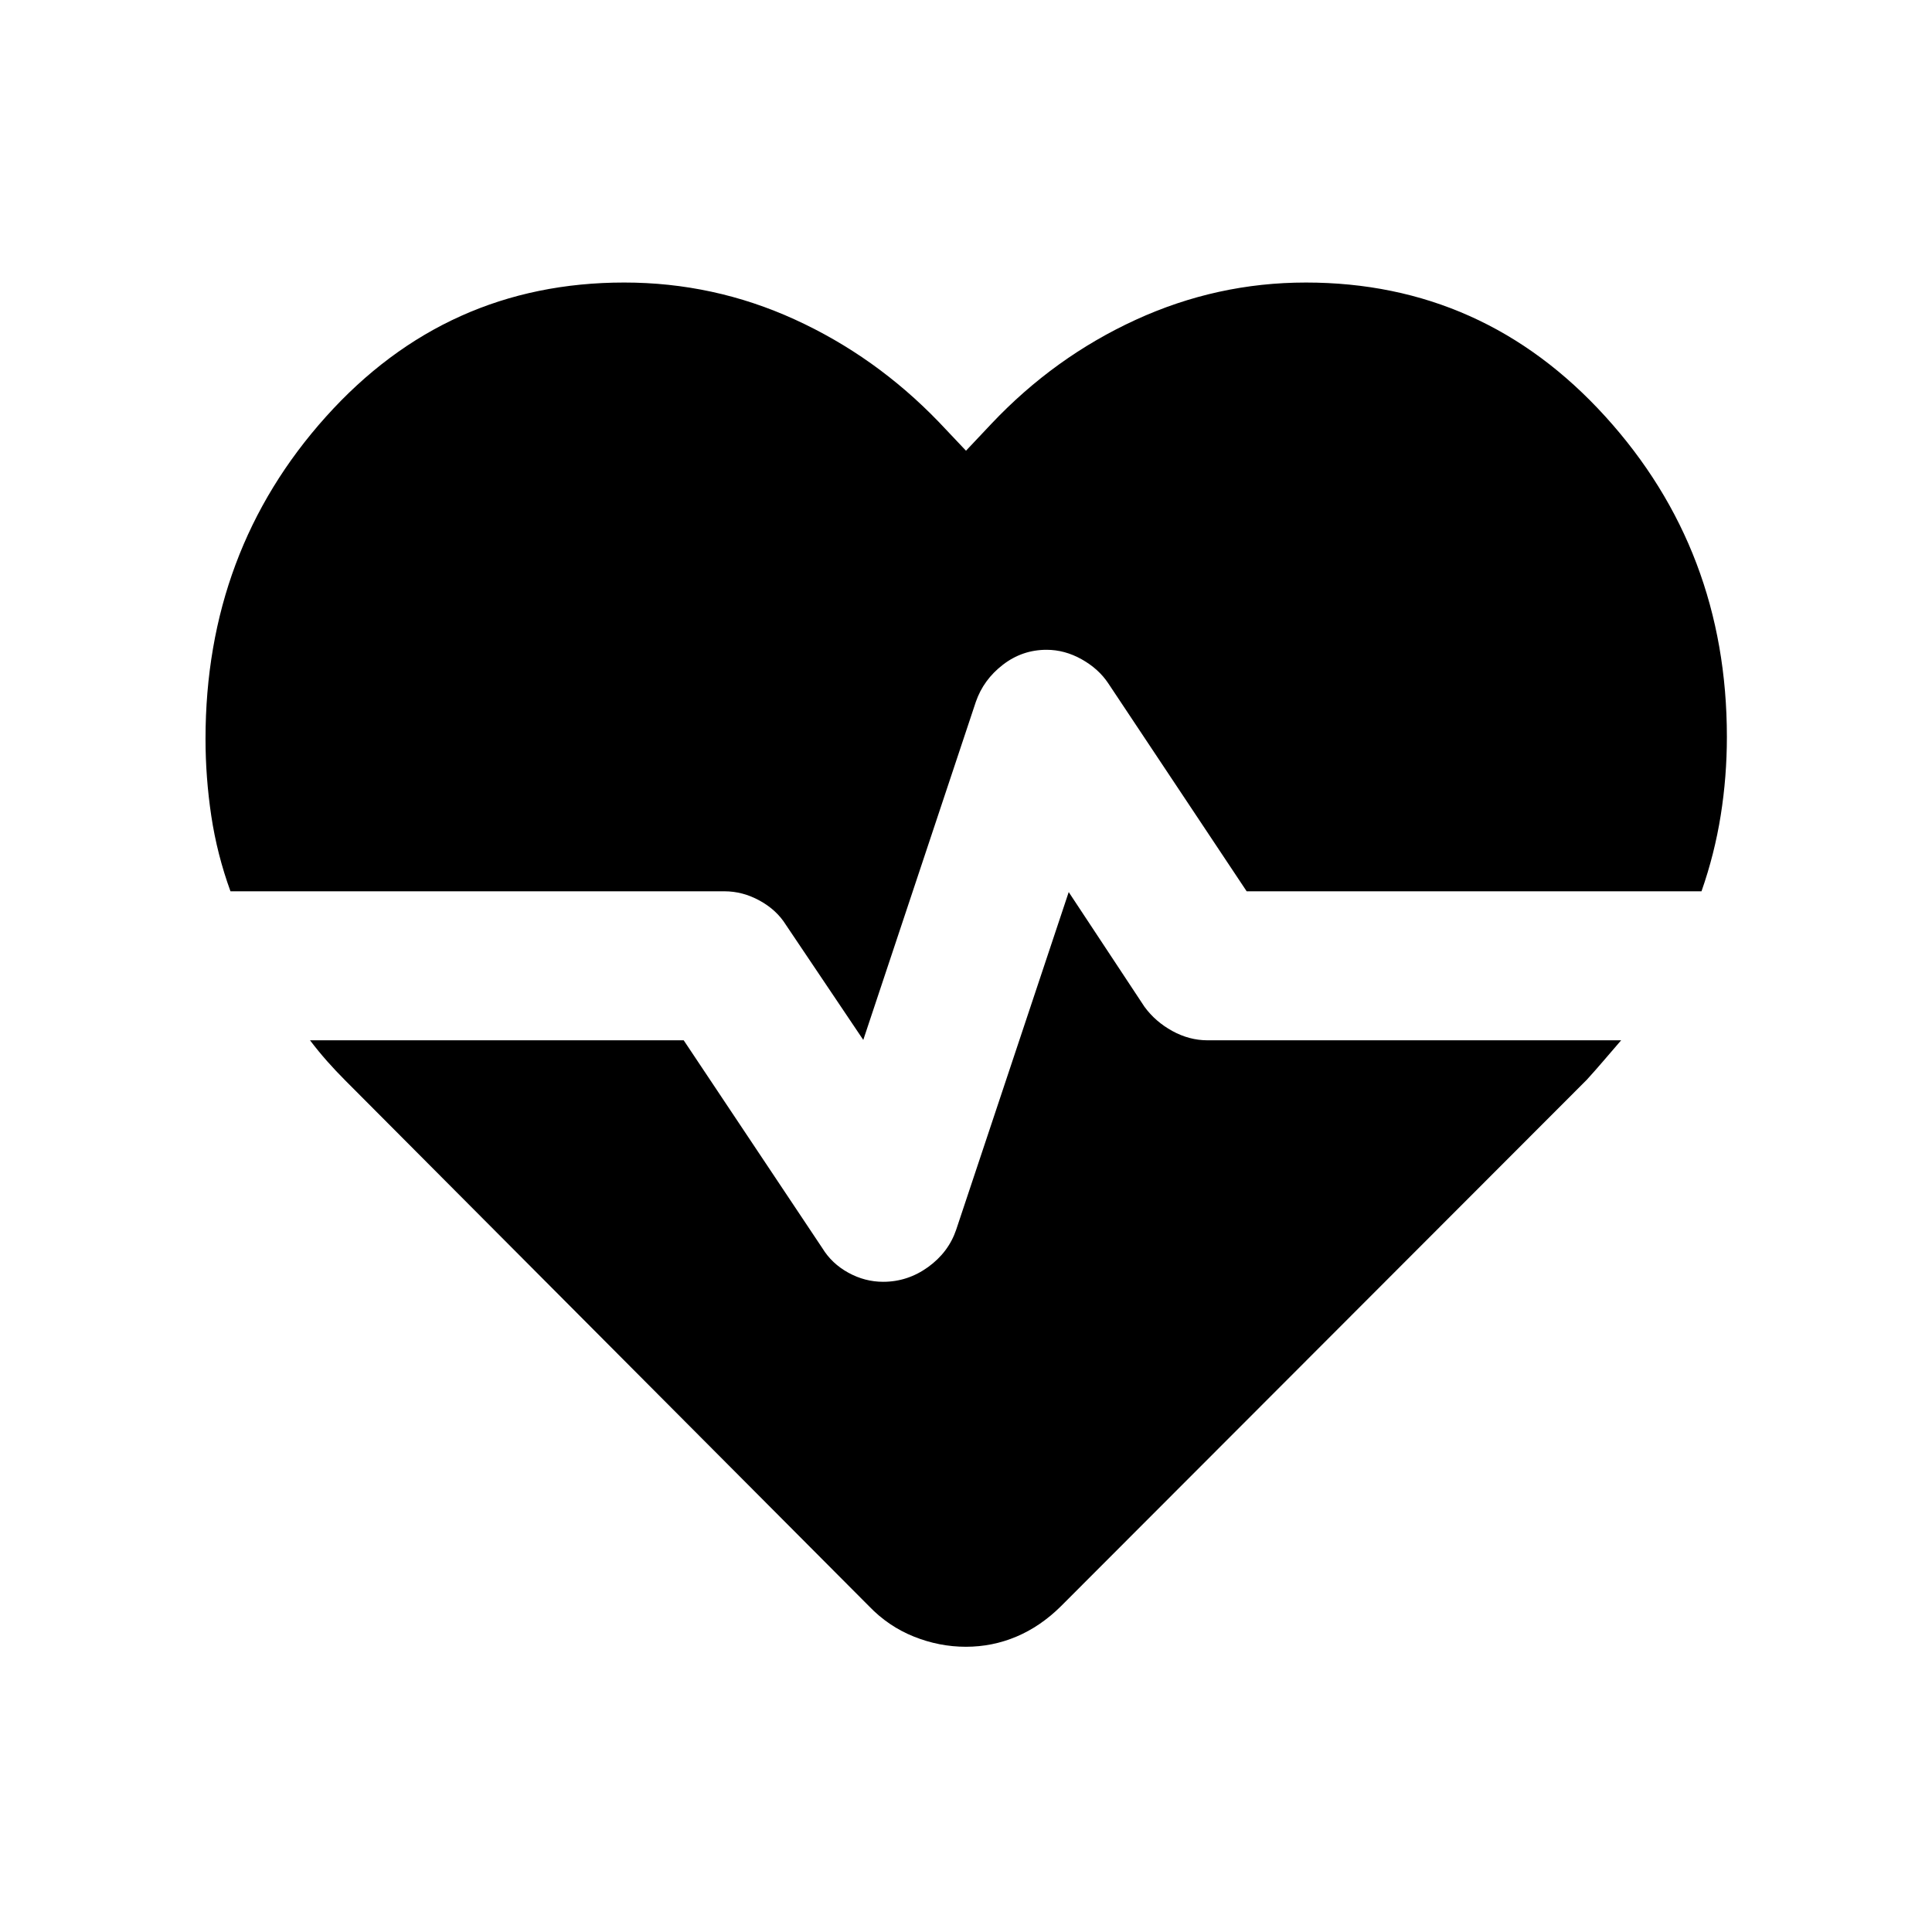 <svg xmlns="http://www.w3.org/2000/svg" height="24" viewBox="0 -960 960 960" width="24"><path d="M648.85-819.61q88.35 0 148.79 66.52 60.44 66.53 60.44 159.24 0 19.73-3.06 38.97-3.06 19.23-9.55 37.76H619.46l-68.77-103.34q-4.81-7.23-13.22-11.94-8.42-4.72-17.42-4.72-12.09 0-21.72 7.43-9.64 7.42-13.45 18.46l-55.92 167.96-38.46-57.19q-4.62-7.42-13.05-12.04-8.43-4.62-17.45-4.62H114.52q-6.67-18.34-9.54-37.48-2.86-19.13-2.86-38.25 0-93.42 59.84-160.09t148.19-66.67q44.54 0 84.73 18.34 40.2 18.35 71.66 51L480-736.04l12.69-13.46q31.23-33.04 71.62-51.58 40.38-18.53 84.54-18.53ZM479.93-141.73q-13.21 0-25.84-5.06-12.63-5.06-22.24-15.06l-260.31-261.3q-4.73-4.74-9-9.56-4.27-4.83-8.5-10.37h185.69l68.89 103.28q4.69 7.68 12.92 12.2t17.29 4.52q12.18 0 22.33-7.32 10.15-7.33 13.96-18.56l55.92-167.77 37.65 57q5.43 7.42 13.86 12.04 8.43 4.61 17.45 4.61h205.54q-4.43 5.12-8.53 9.92t-8.55 9.7L527.15-161.85q-10.1 10-22.05 15.06-11.95 5.06-25.17 5.06Z"/></svg>